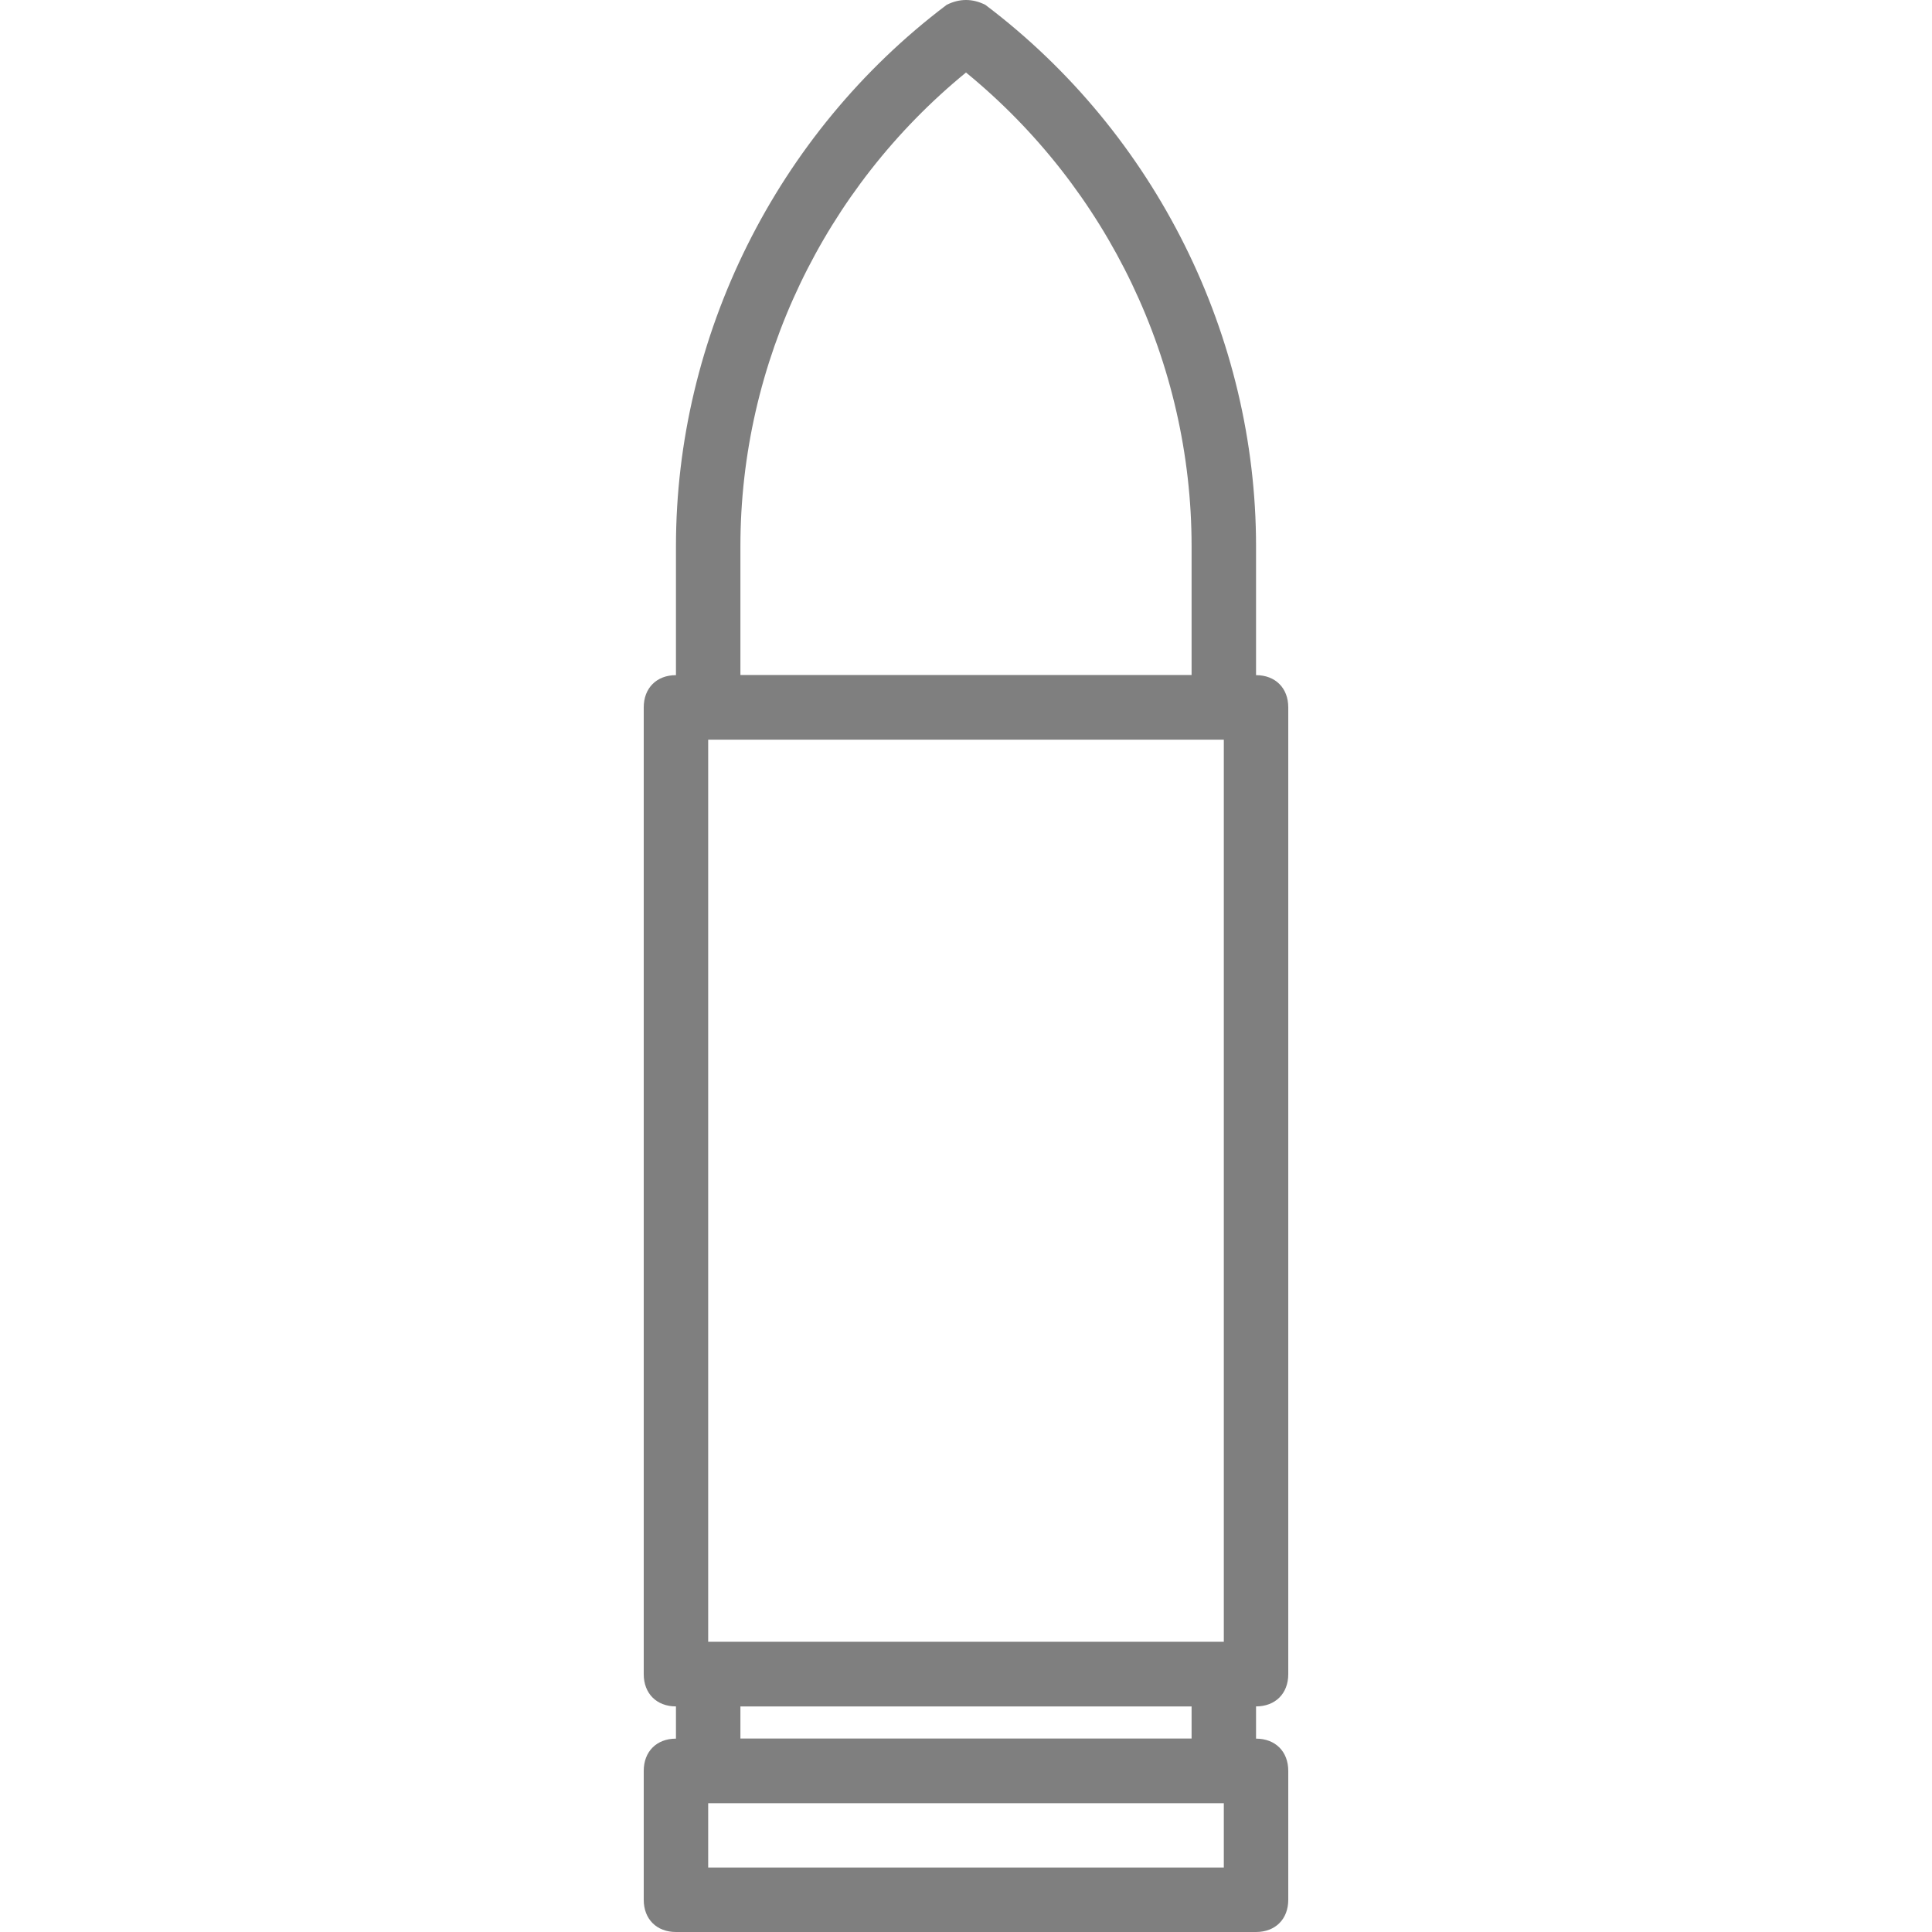 <?xml version="1.0" encoding="UTF-8" standalone="no"?>
<!-- Uploaded to: SVG Repo, www.svgrepo.com, Generator: SVG Repo Mixer Tools -->

<svg
   height="800"
   width="800"
   version="1.1"
   id="Layer_1"
   viewBox="0 0 503.187 503.187"
   xml:space="preserve"
   xmlns="http://www.w3.org/2000/svg"
   xmlns:svg="http://www.w3.org/2000/svg"><defs
   id="defs12" />
<g
   transform="translate(1,1)"
   id="g12"
   style="display:inline;opacity:0.5">
	
	
	
	
	
	
	
	
	
	<path
   d="M 326.134,443.433 H 175.052 c -5.036,0 -8.393,-3.357 -8.393,-8.393 V 183.236 c 0,-5.036 3.357,-8.393 8.393,-8.393 h 151.082 c 5.036,0 8.393,3.357 8.393,8.393 v 251.803 c 0.001,5.036 -3.357,8.394 -8.393,8.394 z M 183.446,426.646 H 317.741 V 191.63 H 183.446 Z"
   id="path9" />
	<path
   d="M 317.741,468.613 H 183.446 c -5.036,0 -8.393,-3.357 -8.393,-8.393 v -25.18 c 0,-5.036 3.357,-8.393 8.393,-8.393 h 134.295 c 5.036,0 8.393,3.357 8.393,8.393 v 25.18 c 0,5.036 -3.357,8.393 -8.393,8.393 z M 191.839,451.826 h 117.508 v -8.393 H 191.839 Z"
   id="path10" />
	<path
   d="M 326.134,502.187 H 175.052 c -5.036,0 -8.393,-3.357 -8.393,-8.393 V 460.22 c 0,-5.036 3.357,-8.393 8.393,-8.393 h 151.082 c 5.036,0 8.393,3.357 8.393,8.393 v 33.574 c 0.001,5.035 -3.357,8.393 -8.393,8.393 z M 183.446,485.4 H 317.741 V 468.613 H 183.446 Z"
   id="path11" />
	<path
   d="M 317.741,191.63 H 183.446 c -5.036,0 -8.393,-3.357 -8.393,-8.393 V 141.27 c 0,-54.557 26.02,-107.436 70.505,-141.01 3.357,-1.679 6.715,-1.679 10.072,0 44.485,33.574 70.505,86.452 70.505,141.01 v 41.967 c -10e-4,5.035 -3.358,8.393 -8.394,8.393 z M 191.839,174.843 h 117.508 v -33.574 c 0,-47.843 -21.823,-93.167 -58.754,-123.384 -36.931,30.216 -58.754,75.541 -58.754,123.384 z"
   id="path12" />
</g>
</svg>
